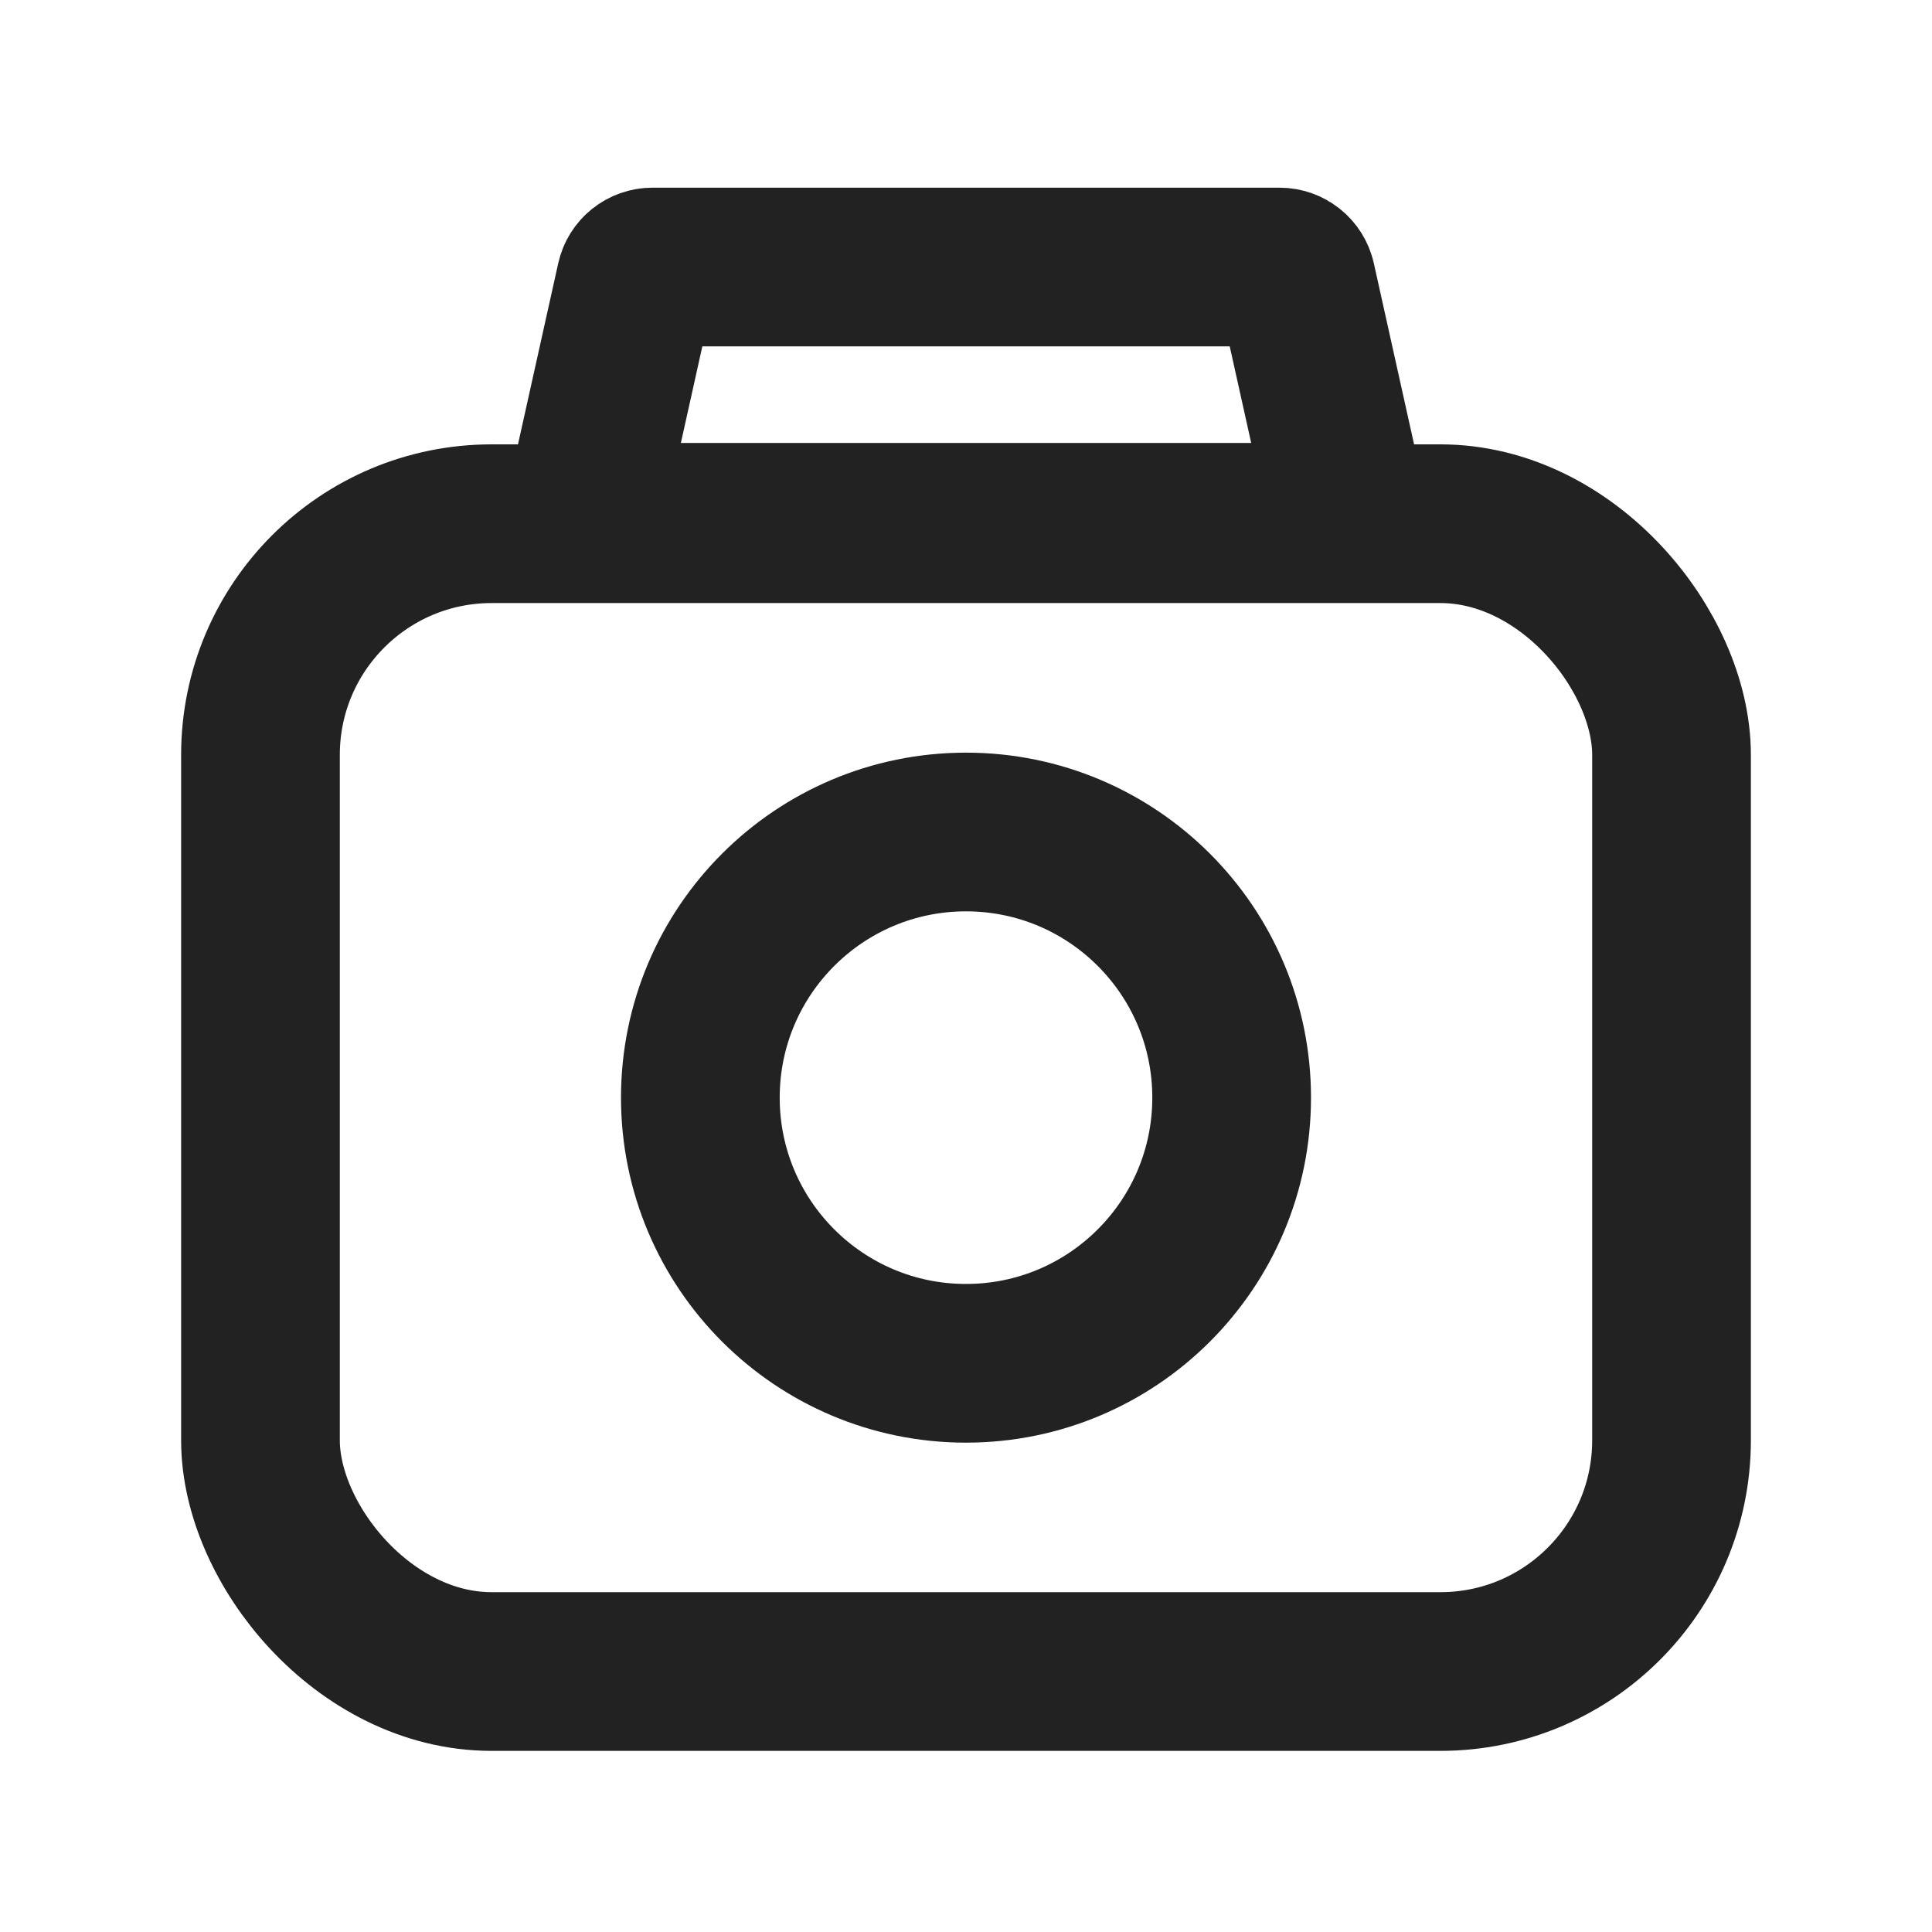 <svg width="28" height="28" viewBox="0 0 28 28" fill="none" xmlns="http://www.w3.org/2000/svg">
<rect x="3.775" y="7.59" width="20.45" height="16.635" rx="3.35" stroke="#222222" stroke-width="2.3"/>
<circle cx="14" cy="15.908" r="3.85" stroke="#222222" stroke-width="2.3"/>
<path d="M9.213 4.065C9.238 3.951 9.339 3.87 9.457 3.87H18.544C18.661 3.87 18.762 3.951 18.788 4.065L19.567 7.57H8.434L9.213 4.065Z" stroke="#222222" stroke-width="2.3"/>
</svg>
